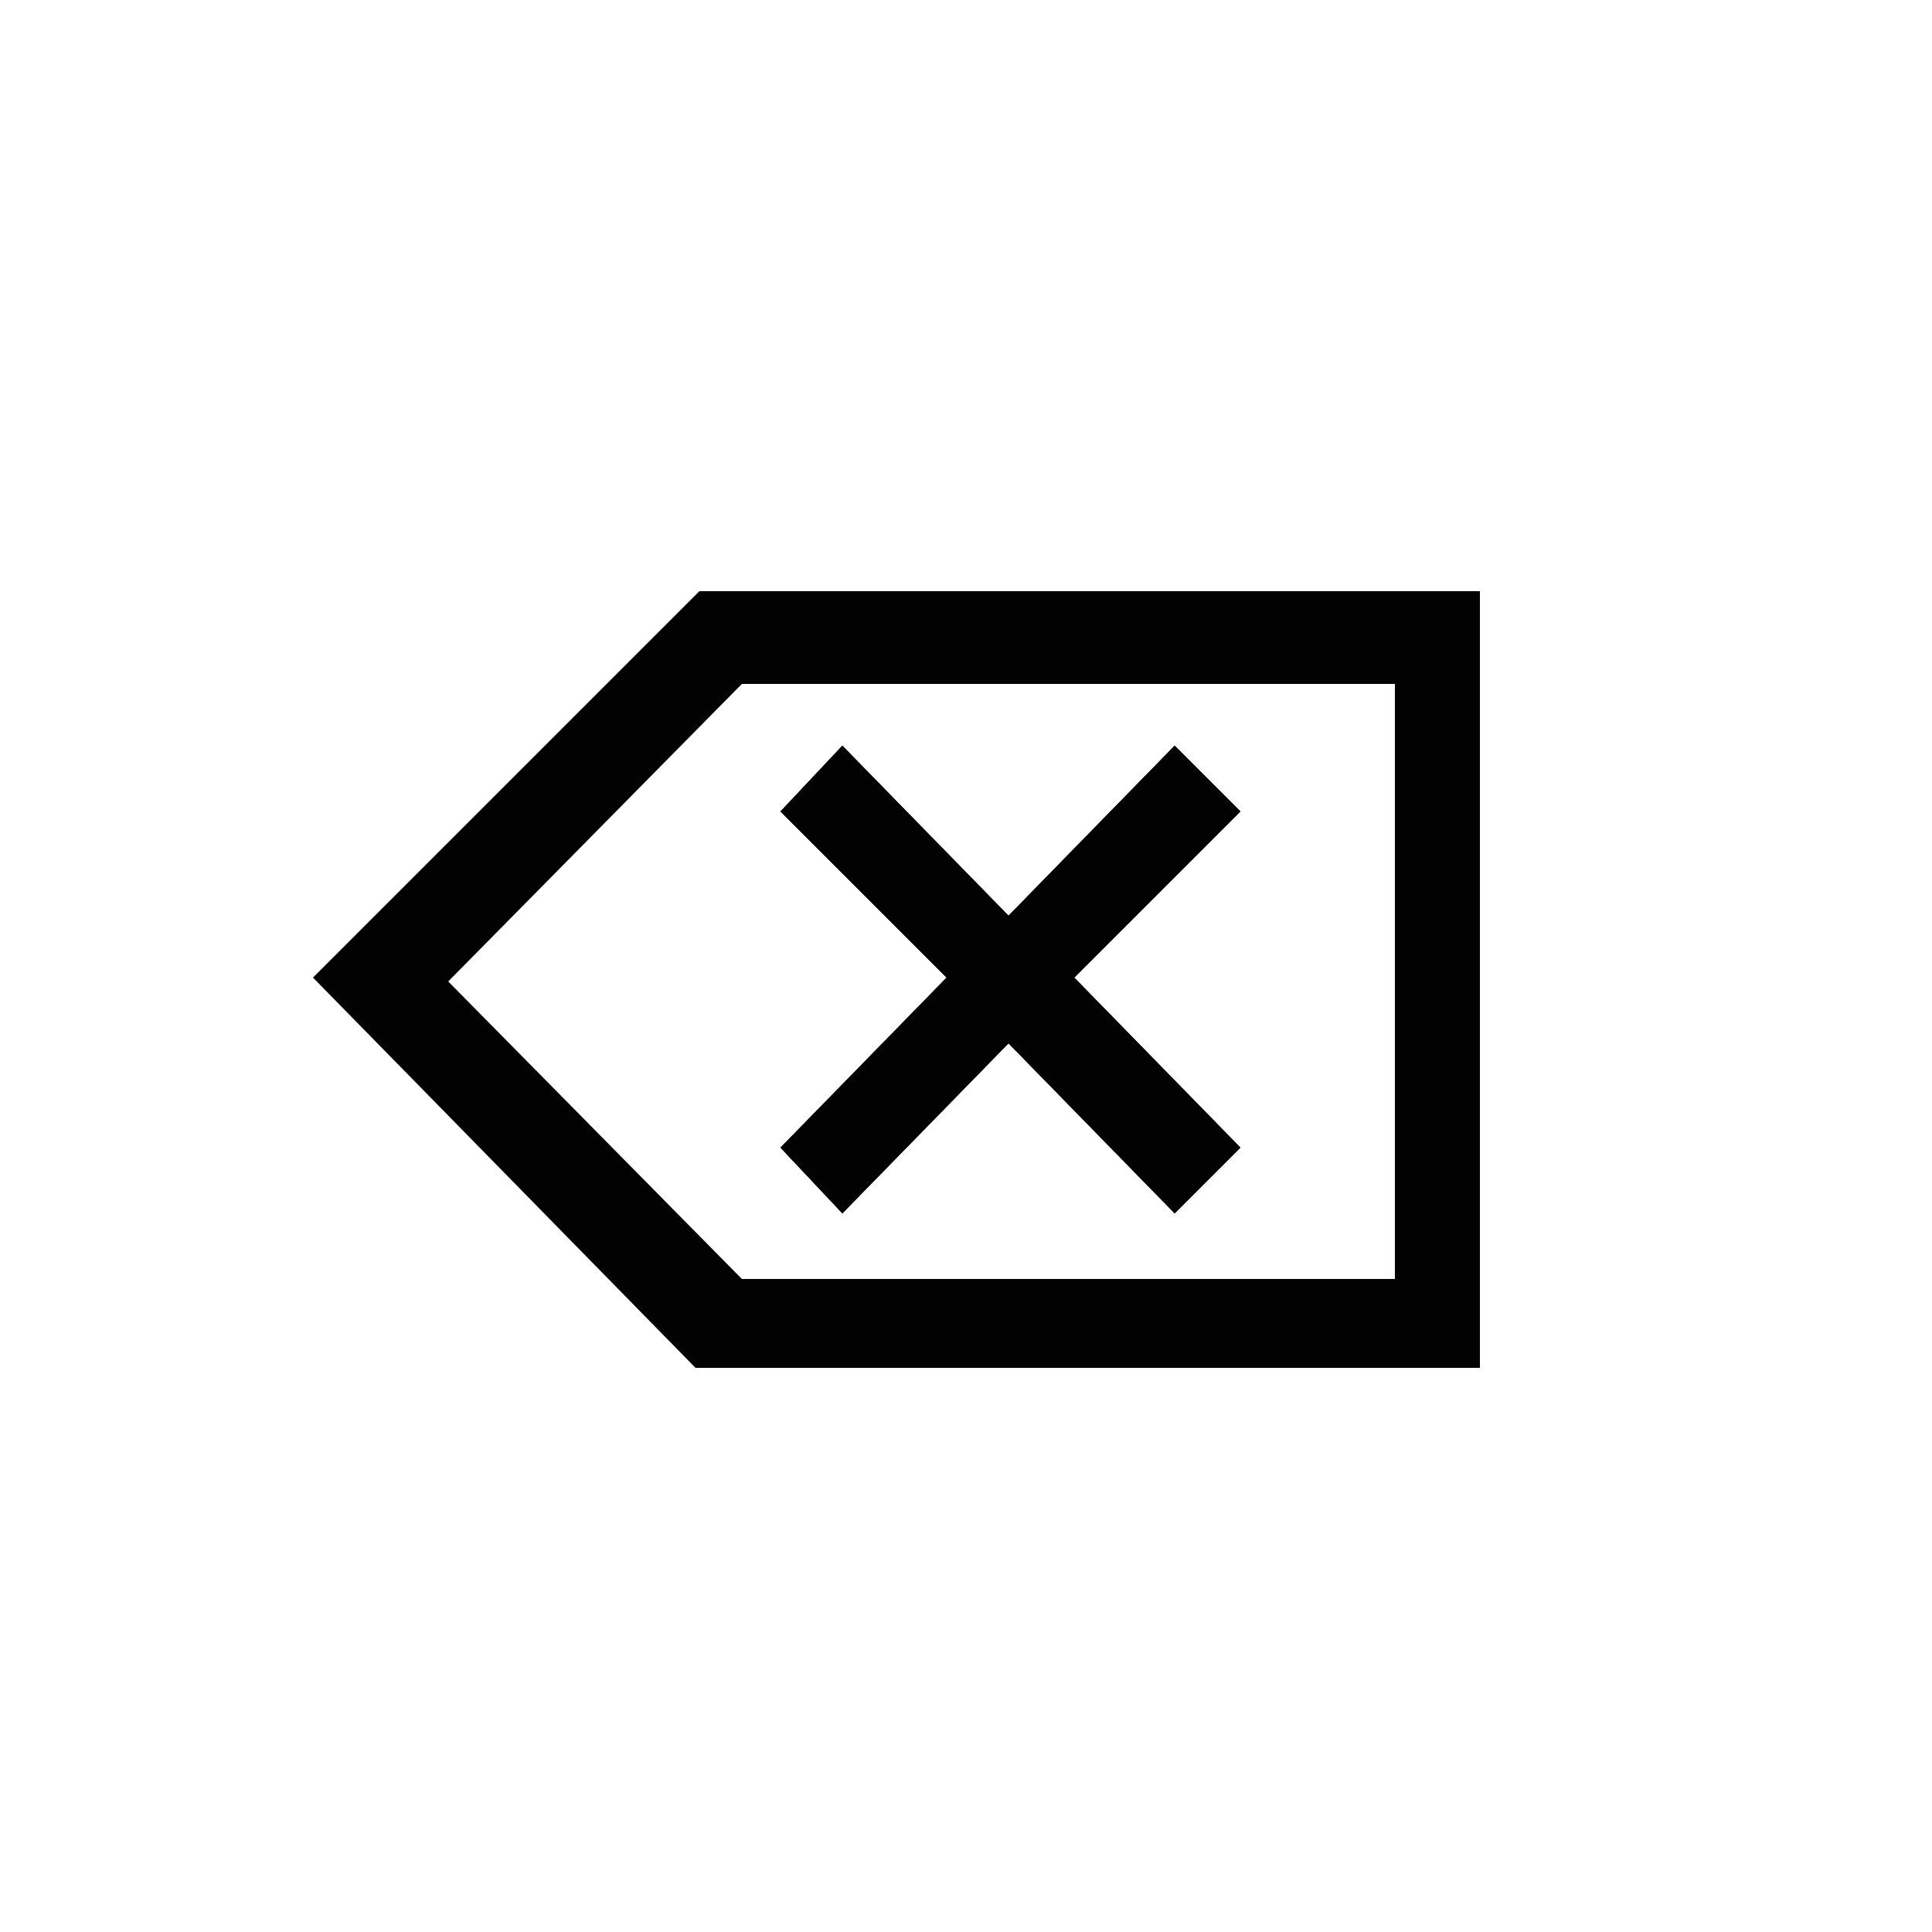 <?xml version="1.0" encoding="utf-8"?>
<!-- Generator: Adobe Illustrator 25.4.2, SVG Export Plug-In . SVG Version: 6.00 Build 0)  -->
<svg version="1.1" id="Capa_1" xmlns="http://www.w3.org/2000/svg" xmlns:xlink="http://www.w3.org/1999/xlink" x="0px" y="0px"
	 viewBox="0 0 50 50" style="enable-background:new 0 0 50 50;" xml:space="preserve">
<style type="text/css">
	.st0{fill:#020203;}
</style>
<polygon class="st0" points="20.2,29.7 24.5,25.3 20.2,21 21.8,19.3 26.1,23.7 30.4,19.3 32.1,21 27.8,25.3 32.1,29.7 30.4,31.4 
	26.1,27 21.8,31.4 "/>
<path class="st0" d="M18.1,15.3L8.1,25.3l9.9,10.1h20.3V15.3H18.1z M36.1,33.1H19.2l-7.6-7.7l7.6-7.7h16.9V33.1z"/>
<polygon class="st0" points="27.8,25.3 32.1,29.7 30.4,31.4 26.1,27 21.8,31.4 20.2,29.7 24.5,25.3 20.2,21 21.8,19.3 26.1,23.7 
	30.4,19.3 32.1,21 "/>
<polygon class="st0" points="27.8,25.3 32.1,29.7 30.4,31.4 26.1,27 21.8,31.4 20.2,29.7 24.5,25.3 20.2,21 21.8,19.3 26.1,23.7 
	30.4,19.3 32.1,21 "/>
</svg>
